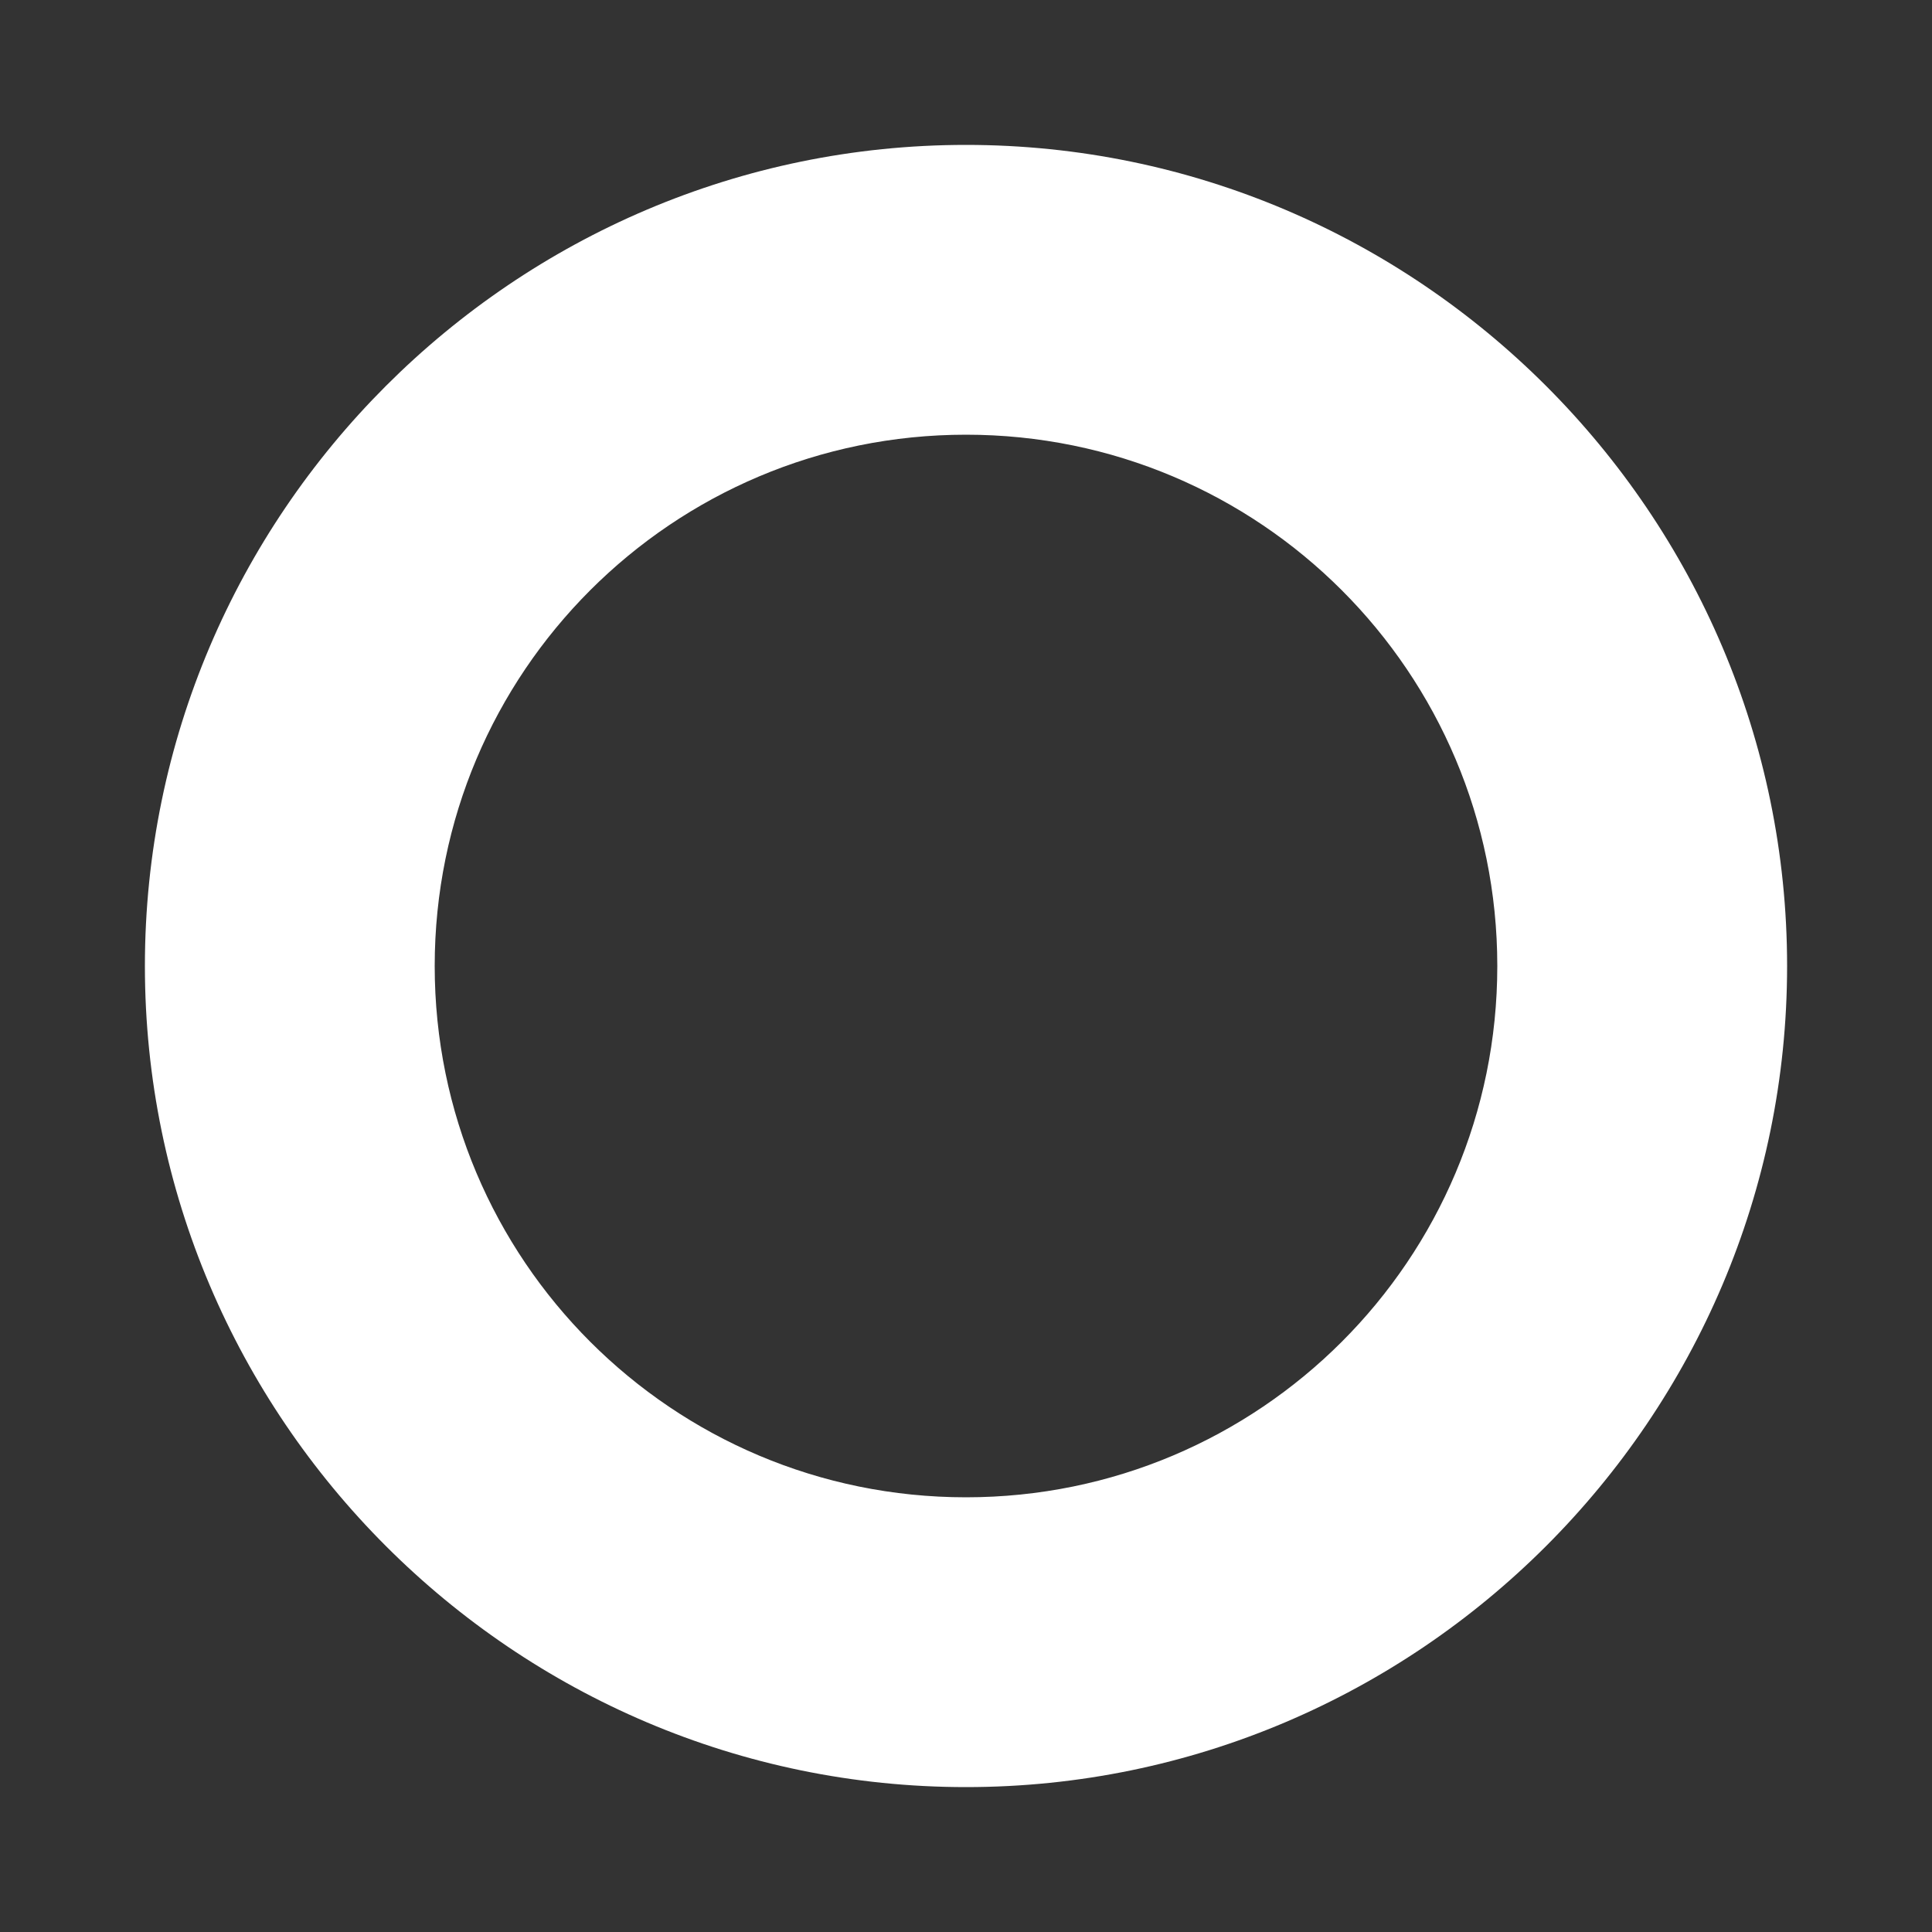 <?xml version="1.0" encoding="UTF-8" standalone="no"?><svg width='10' height='10' viewBox='0 0 10 10' fill='none' xmlns='http://www.w3.org/2000/svg'>
<rect x="0" y="0" width="10" height="10" fill="#333333" stroke="none"/>
<path d='M5 9.25C2.66 9.25 0.75 7.34 0.75 5C0.75 2.66 2.66 0.75 5 0.75C7.34 0.75 9.25 2.66 9.25 5C9.25 7.34 7.34 9.25 5 9.25ZM5 2.25C3.48 2.25 2.25 3.48 2.25 5C2.25 6.52 3.48 7.75 5 7.75C6.52 7.75 7.75 6.52 7.75 5C7.75 3.48 6.52 2.25 5 2.25Z' fill='white'/>
</svg>
